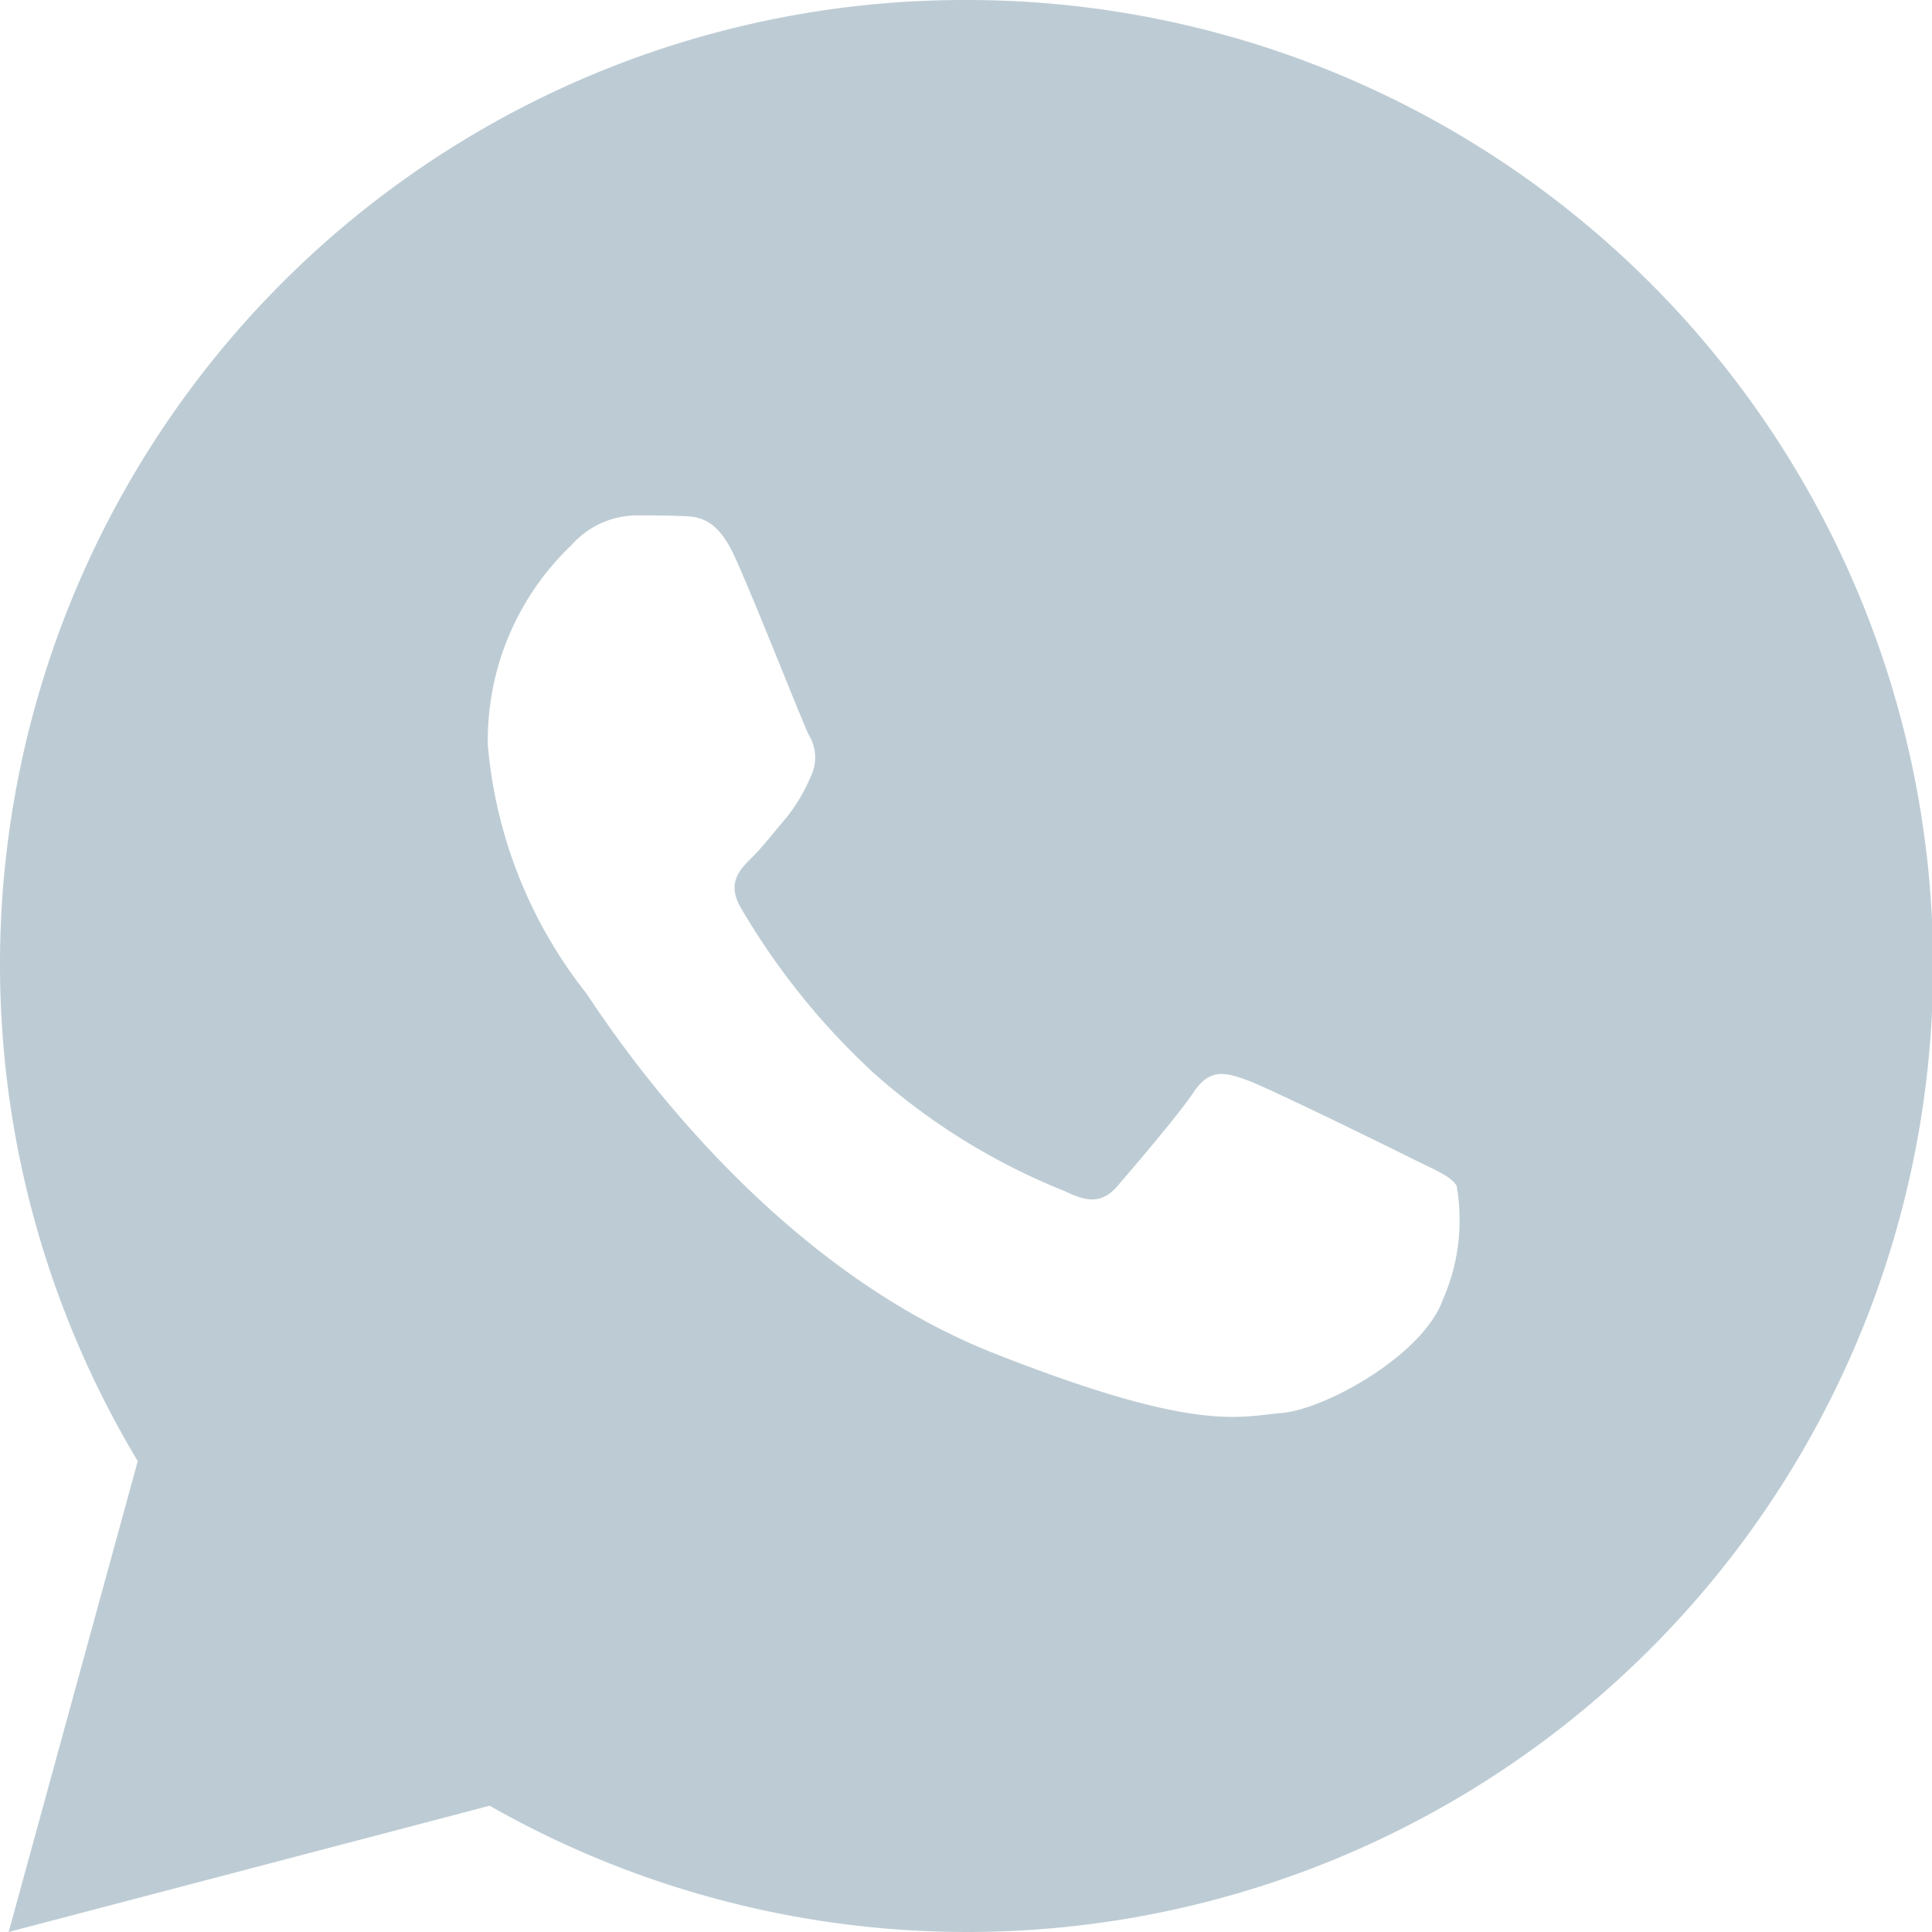 <svg xmlns="http://www.w3.org/2000/svg" width="40" height="40" viewBox="0 0 40 40">
  <g id="Group_8813" data-name="Group 8813" transform="translate(-1563.382 -458.283)">
    <path id="icons8-whatsapp" d="M23,3A19.967,19.967,0,0,0,5.852,33.251L3.179,43l9.958-2.614A20,20,0,1,0,23,3ZM16.154,13.671c.325,0,.659,0,.947.013.357.008.745.034,1.117.856.442.977,1.4,3.427,1.527,3.675a.894.894,0,0,1,.039.866,3.631,3.631,0,0,1-.488.83c-.248.287-.52.643-.745.859-.248.248-.5.521-.218,1.016a14.817,14.817,0,0,0,2.754,3.428,13.448,13.448,0,0,0,3.984,2.458c.5.248.784.21,1.071-.124s1.239-1.44,1.572-1.937.657-.411,1.107-.247,2.892,1.363,3.389,1.611.822.371.947.573a4.088,4.088,0,0,1-.283,2.357c-.412,1.155-2.433,2.272-3.34,2.35s-1.769.411-5.947-1.234c-5.04-1.985-8.218-7.147-8.467-7.48A9.6,9.6,0,0,1,13.1,18.423a5.578,5.578,0,0,1,1.729-4.134A1.821,1.821,0,0,1,16.154,13.671Z" transform="translate(1560.382 455.283)" fill="#bdccd4"/>
  </g>
</svg>
